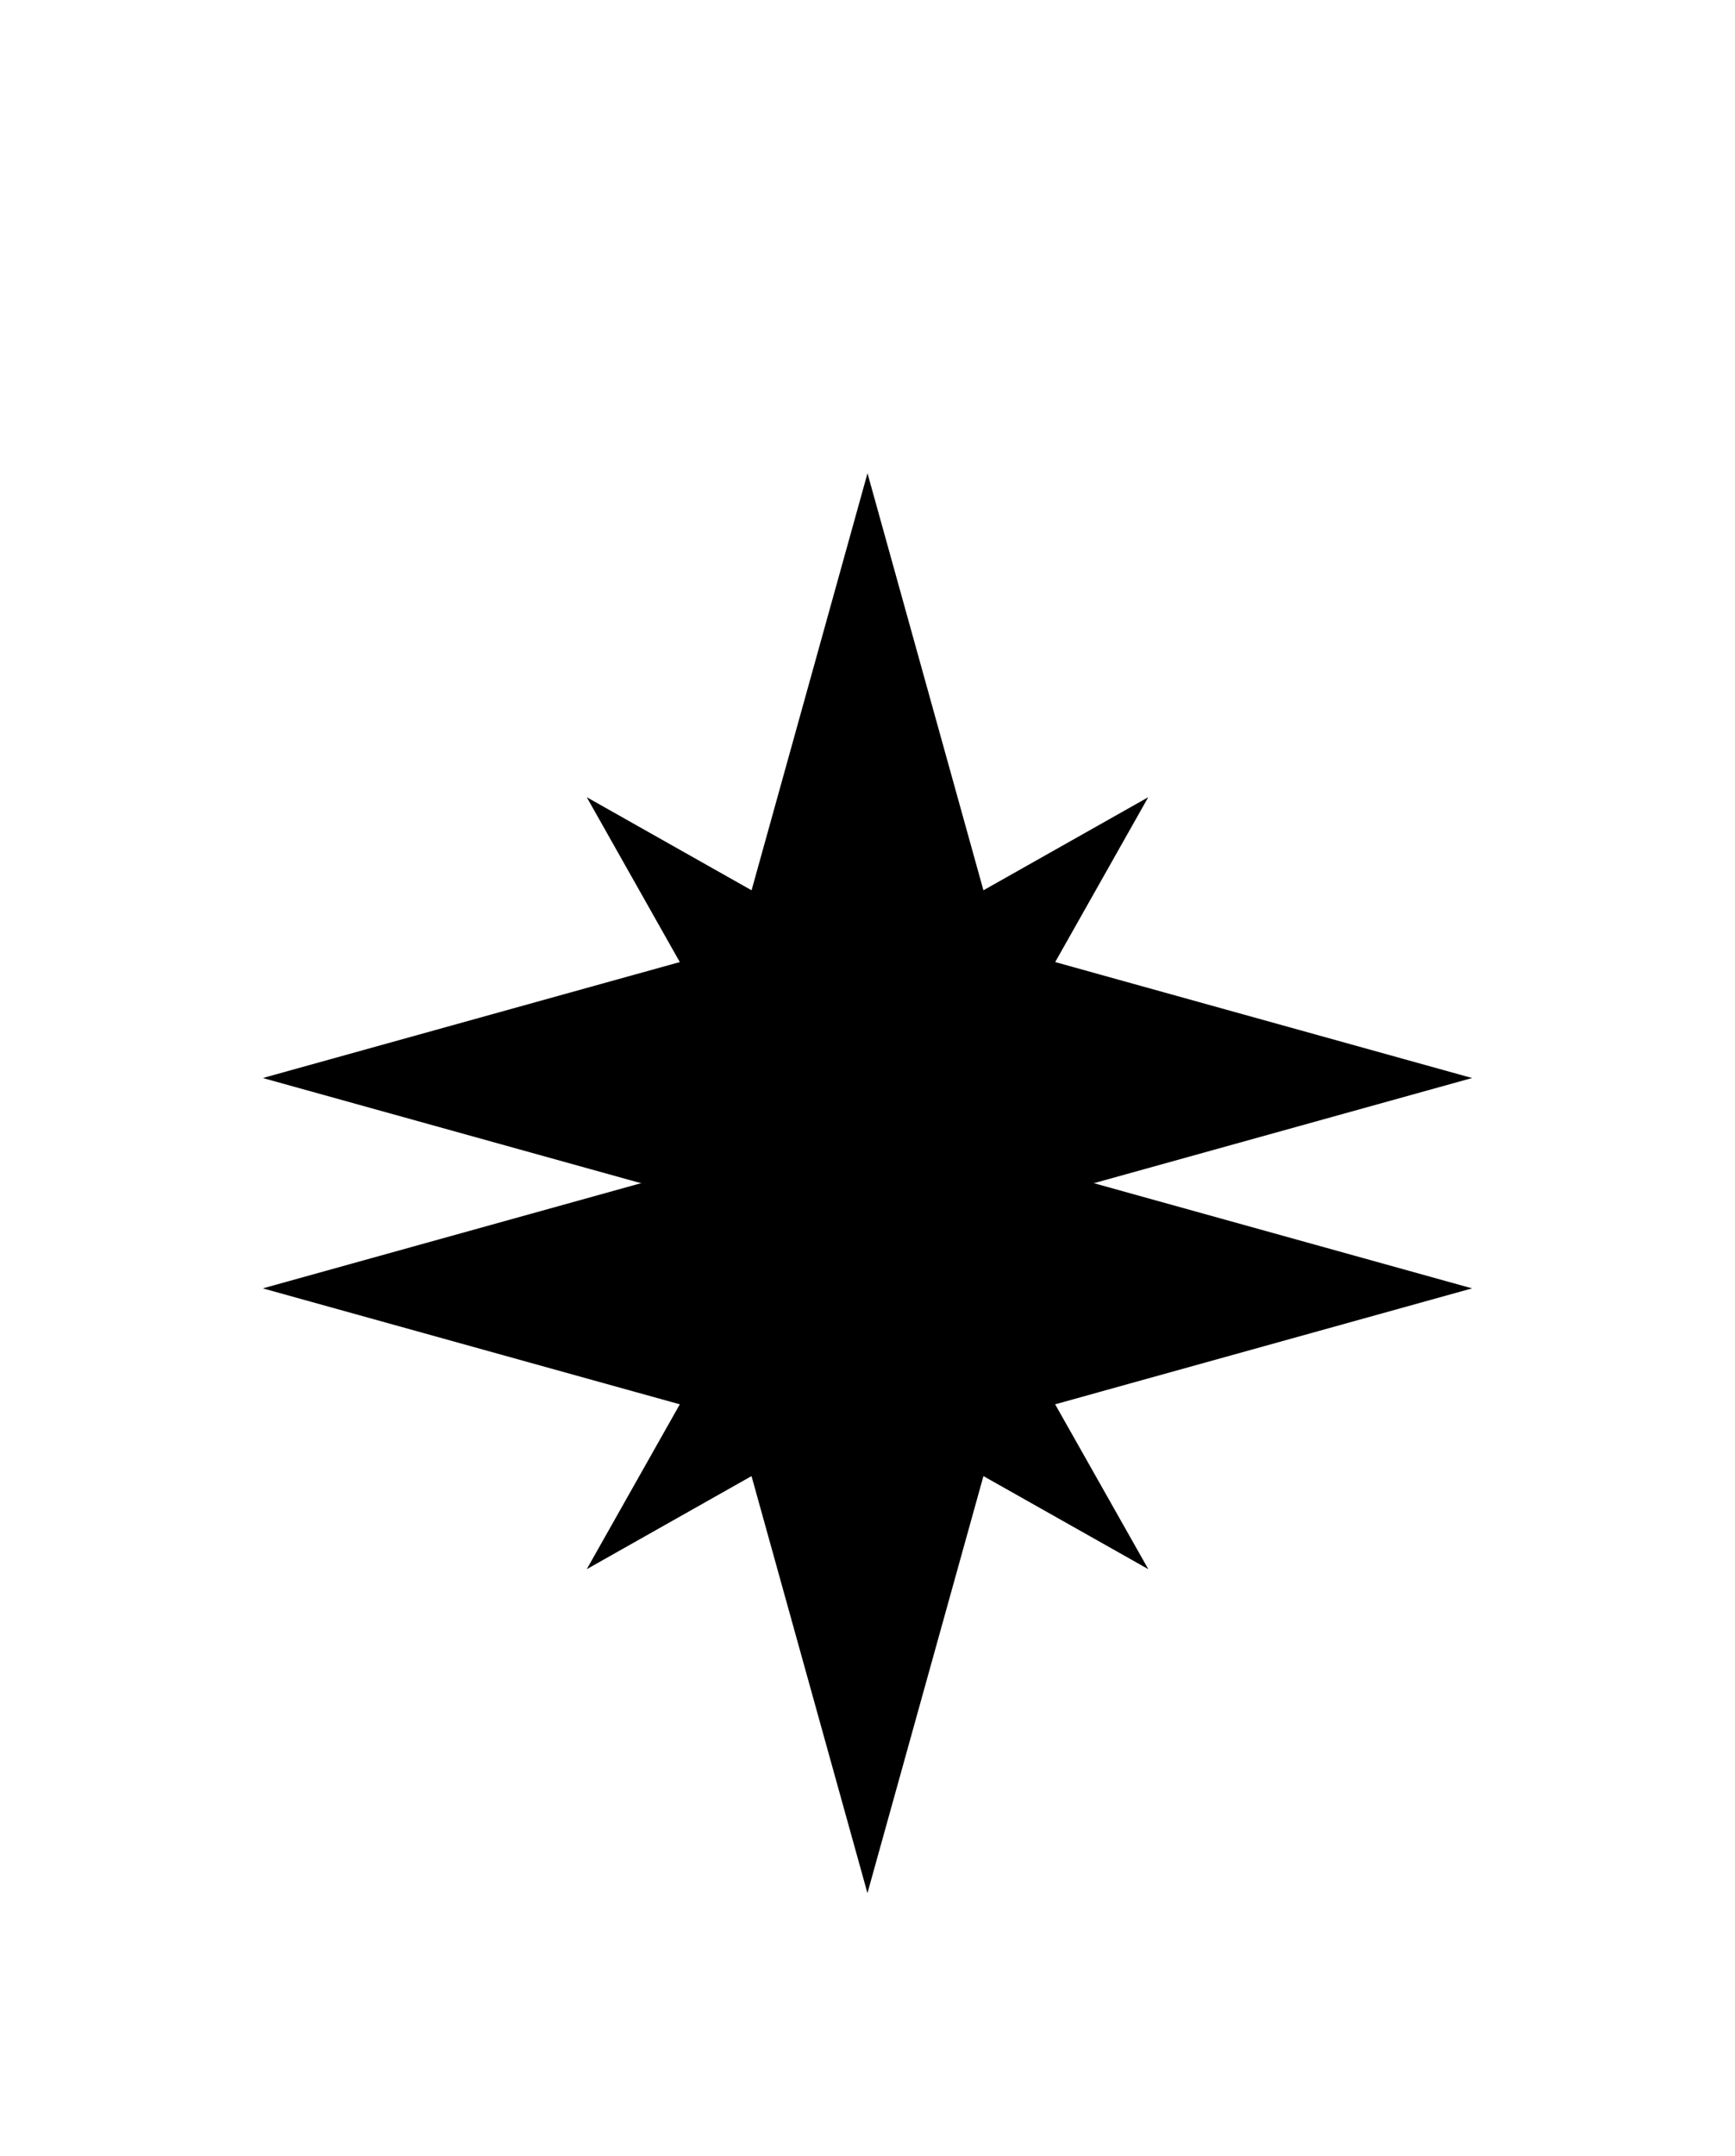 <svg width="33" height="41" viewBox="0 0 33 41" xmlns="http://www.w3.org/2000/svg" xmlns:xlink="http://www.w3.org/1999/xlink">
    <defs>
        <filter x="-41.3%" y="-23.9%" width="182.6%" height="182.6%" filterUnits="objectBoundingBox" id="5lz9kyi1qa">
            <feOffset dy="4" in="SourceAlpha" result="shadowOffsetOuter1"/>
            <feGaussianBlur stdDeviation="2.5" in="shadowOffsetOuter1" result="shadowBlurOuter1"/>
            <feColorMatrix values="0 0 0 0 0 0 0 0 0 0 0 0 0 0 0 0 0 0 0.15 0" in="shadowBlurOuter1"/>
        </filter>
        <path d="m84 20.5-7.93-2.205 1.77-3.135-3.135 1.77L72.5 9l-2.205 7.93-3.135-1.77 1.77 3.135L61 20.5l7.93 2.205-1.77 3.135 3.134-1.77L72.499 32l2.206-7.93 3.136 1.77-1.772-3.135L84 20.5zm-11.5 1.973a1.972 1.972 0 1 1 0-3.946 1.974 1.974 0 0 1 0 3.946z" id="affegy7mdb"/>
    </defs>
    <g transform="translate(-56)" fill="#000" fill-rule="evenodd">
        <use filter="url(#5lz9kyi1qa)" xlink:href="#affegy7mdb"/>
        <use xlink:href="#affegy7mdb"/>
    </g>
</svg>
